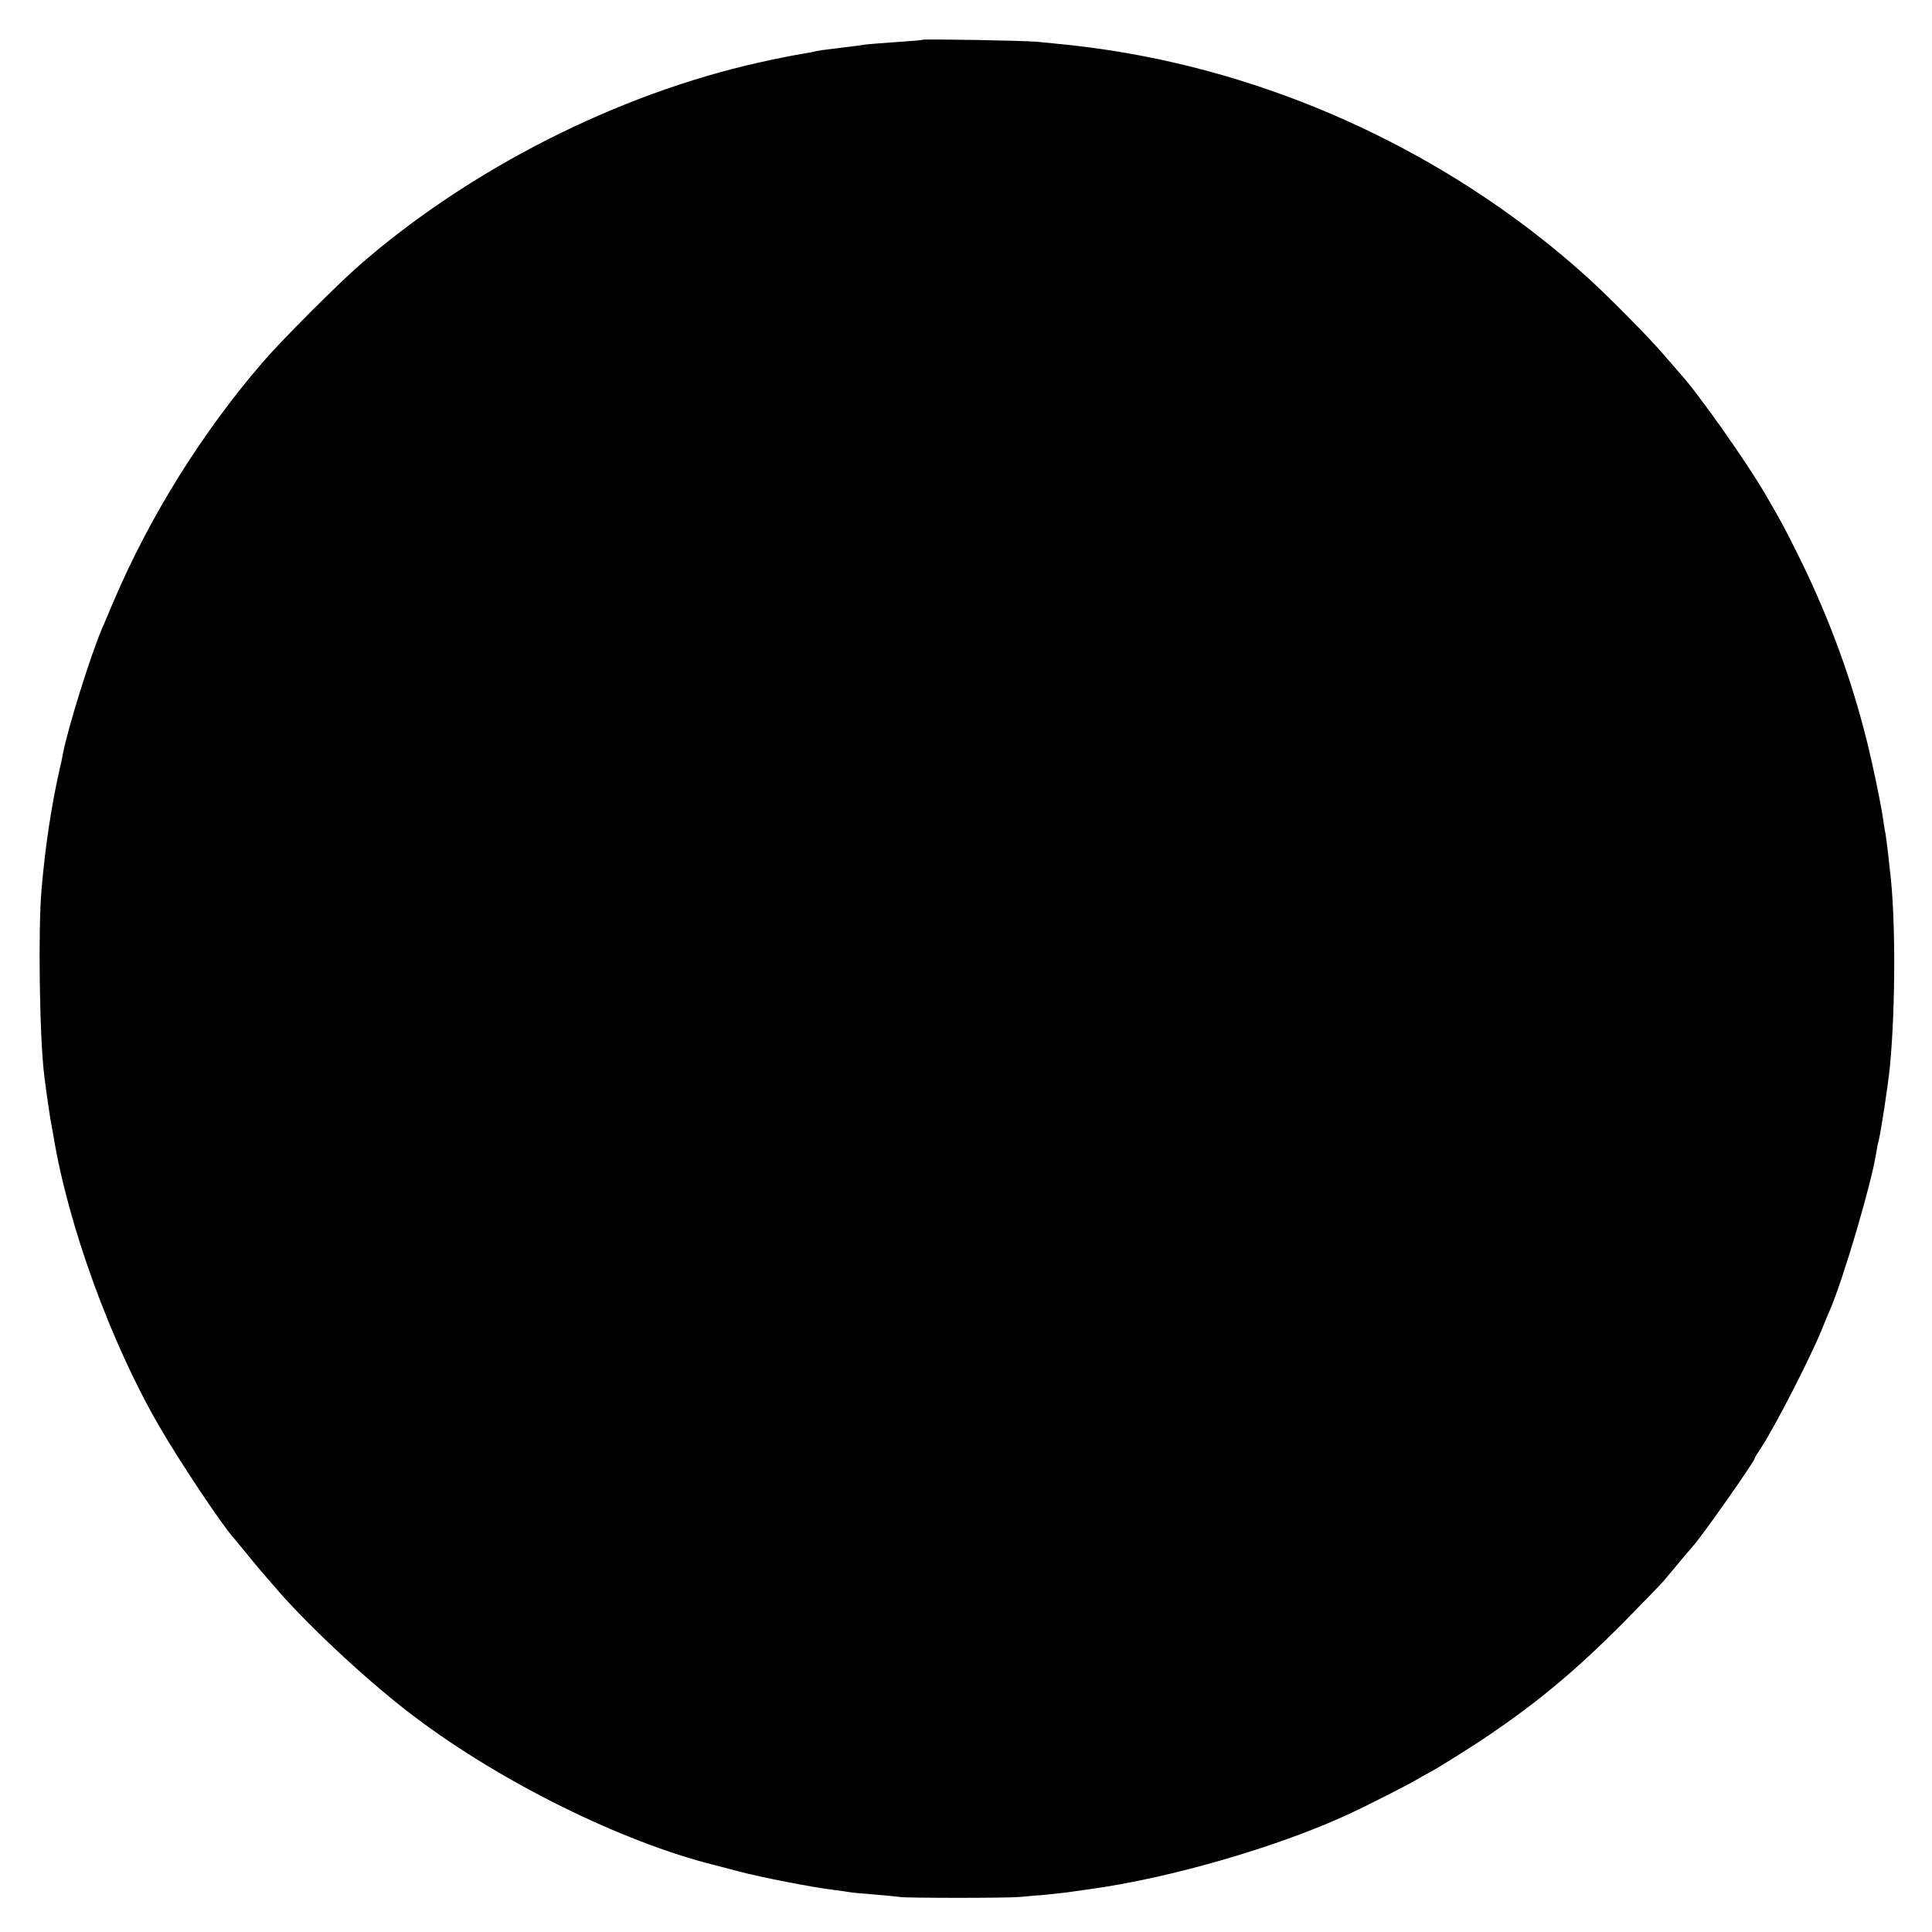 <?xml version="1.0" standalone="no"?>
<!DOCTYPE svg PUBLIC "-//W3C//DTD SVG 20010904//EN"
 "http://www.w3.org/TR/2001/REC-SVG-20010904/DTD/svg10.dtd">
<svg version="1.0" xmlns="http://www.w3.org/2000/svg"
 width="850pt" height="850pt" viewBox="0 0 850 850"
 preserveAspectRatio="xMidYMid meet">
<g transform="translate(0,850) scale(0.1,-0.1)"
fill="#000000" stroke="none">
<path d="M4058 8325 c-2 -2 -52 -6 -113 -10 -60 -4 -118 -9 -130 -10 -19 -3
-46 -7 -162 -21 -27 -3 -55 -7 -63 -9 -8 -3 -33 -7 -55 -11 -33 -5 -121 -22
-195 -39 -624 -139 -1273 -468 -1760 -893 -98 -86 -339 -327 -421 -422 -268
-310 -498 -678 -659 -1055 -23 -55 -46 -109 -51 -120 -51 -119 -152 -443 -173
-555 -2 -14 -9 -45 -15 -70 -35 -157 -61 -326 -78 -520 -16 -178 -9 -660 12
-825 10 -80 25 -181 29 -201 2 -12 7 -37 10 -55 64 -396 253 -916 466 -1283
93 -161 283 -445 332 -497 7 -8 31 -37 53 -64 39 -49 57 -70 144 -170 148
-168 409 -409 596 -549 383 -289 912 -550 1320 -652 6 -1 54 -14 107 -28 99
-26 319 -69 417 -81 30 -4 61 -8 71 -10 9 -2 56 -6 106 -10 49 -4 100 -9 114
-11 29 -5 466 -5 525 0 22 2 74 7 115 10 41 4 86 9 100 11 14 2 61 9 105 15
345 48 812 183 1121 325 81 37 270 133 308 156 17 10 38 22 46 26 28 13 195
117 275 172 219 149 381 285 585 490 85 86 166 170 180 186 60 72 125 150 130
155 30 30 270 371 270 384 0 3 13 24 29 48 60 91 215 393 266 518 10 25 26 64
36 87 57 130 183 557 203 688 4 22 8 47 11 55 9 33 42 246 50 330 25 260 25
660 0 860 -2 19 -7 60 -10 90 -4 30 -8 64 -10 75 -3 11 -7 38 -10 60 -11 77
-55 286 -85 397 -70 266 -167 521 -290 768 -59 119 -74 147 -143 265 -81 140
-294 442 -374 530 -10 11 -45 52 -78 90 -66 76 -239 251 -326 330 -560 508
-1277 859 -2024 990 -119 21 -228 35 -400 51 -65 6 -502 13 -507 9z"/>
</g>
</svg>
